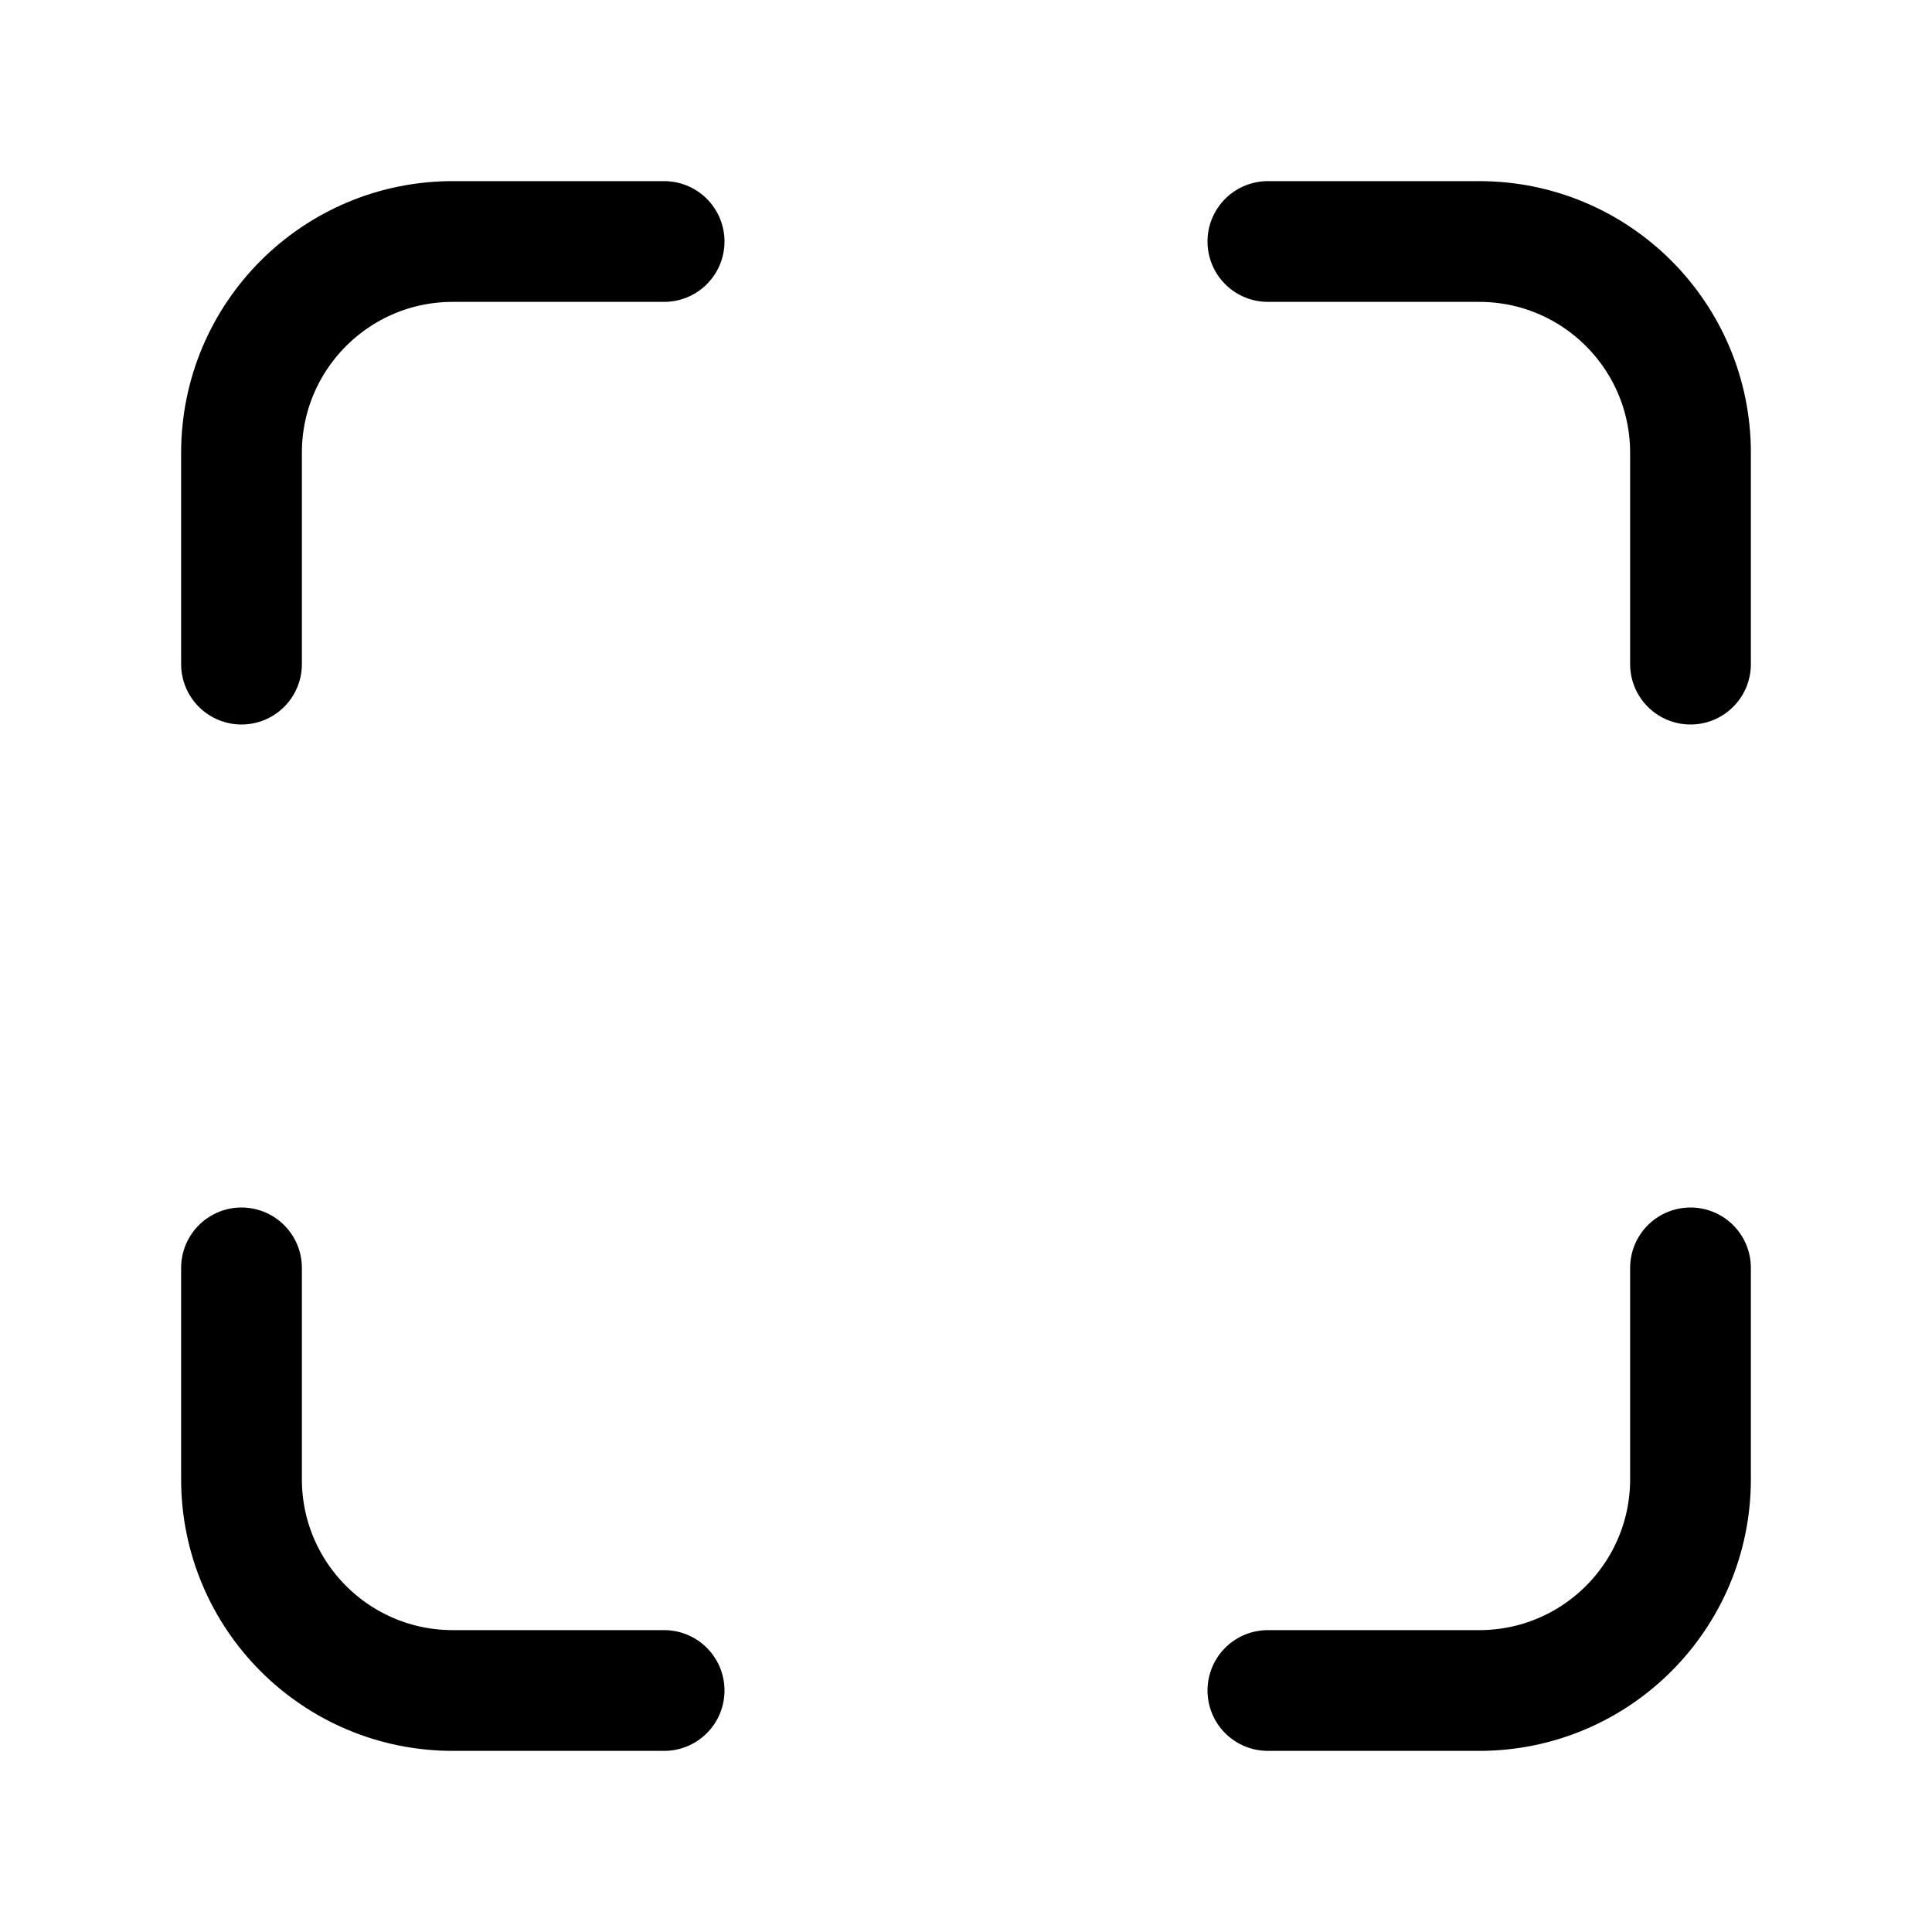 <?xml version="1.0" encoding="UTF-8"?>
<svg xmlns="http://www.w3.org/2000/svg" xmlns:xlink="http://www.w3.org/1999/xlink" width="64pt" height="64pt" viewBox="0 0 64 64" version="1.1">
<g id="surface1">
<path style="fill:none;stroke-width:32;stroke-linecap:round;stroke-linejoin:round;stroke:rgb(0%,0%,0%);stroke-opacity:1;stroke-miterlimit:4;" d="M 336 448 L 392 448 C 422.938 448 448 422.938 448 392 L 448 336 " transform="matrix(0.125,0,0,0.125,0,0)"/>
<path style="fill:none;stroke-width:32;stroke-linecap:round;stroke-linejoin:round;stroke:rgb(0%,0%,0%);stroke-opacity:1;stroke-miterlimit:4;" d="M 448 176 L 448 120 C 448 89.062 422.938 64 392 64 L 336 64 " transform="matrix(0.125,0,0,0.125,0,0)"/>
<path style="fill:none;stroke-width:32;stroke-linecap:round;stroke-linejoin:round;stroke:rgb(0%,0%,0%);stroke-opacity:1;stroke-miterlimit:4;" d="M 176 448 L 120 448 C 89.062 448 64 422.938 64 392 L 64 336 " transform="matrix(0.125,0,0,0.125,0,0)"/>
<path style="fill:none;stroke-width:32;stroke-linecap:round;stroke-linejoin:round;stroke:rgb(0%,0%,0%);stroke-opacity:1;stroke-miterlimit:4;" d="M 64 176 L 64 120 C 64 89.062 89.062 64 120 64 L 176 64 " transform="matrix(0.125,0,0,0.125,0,0)"/>
</g>
</svg>
